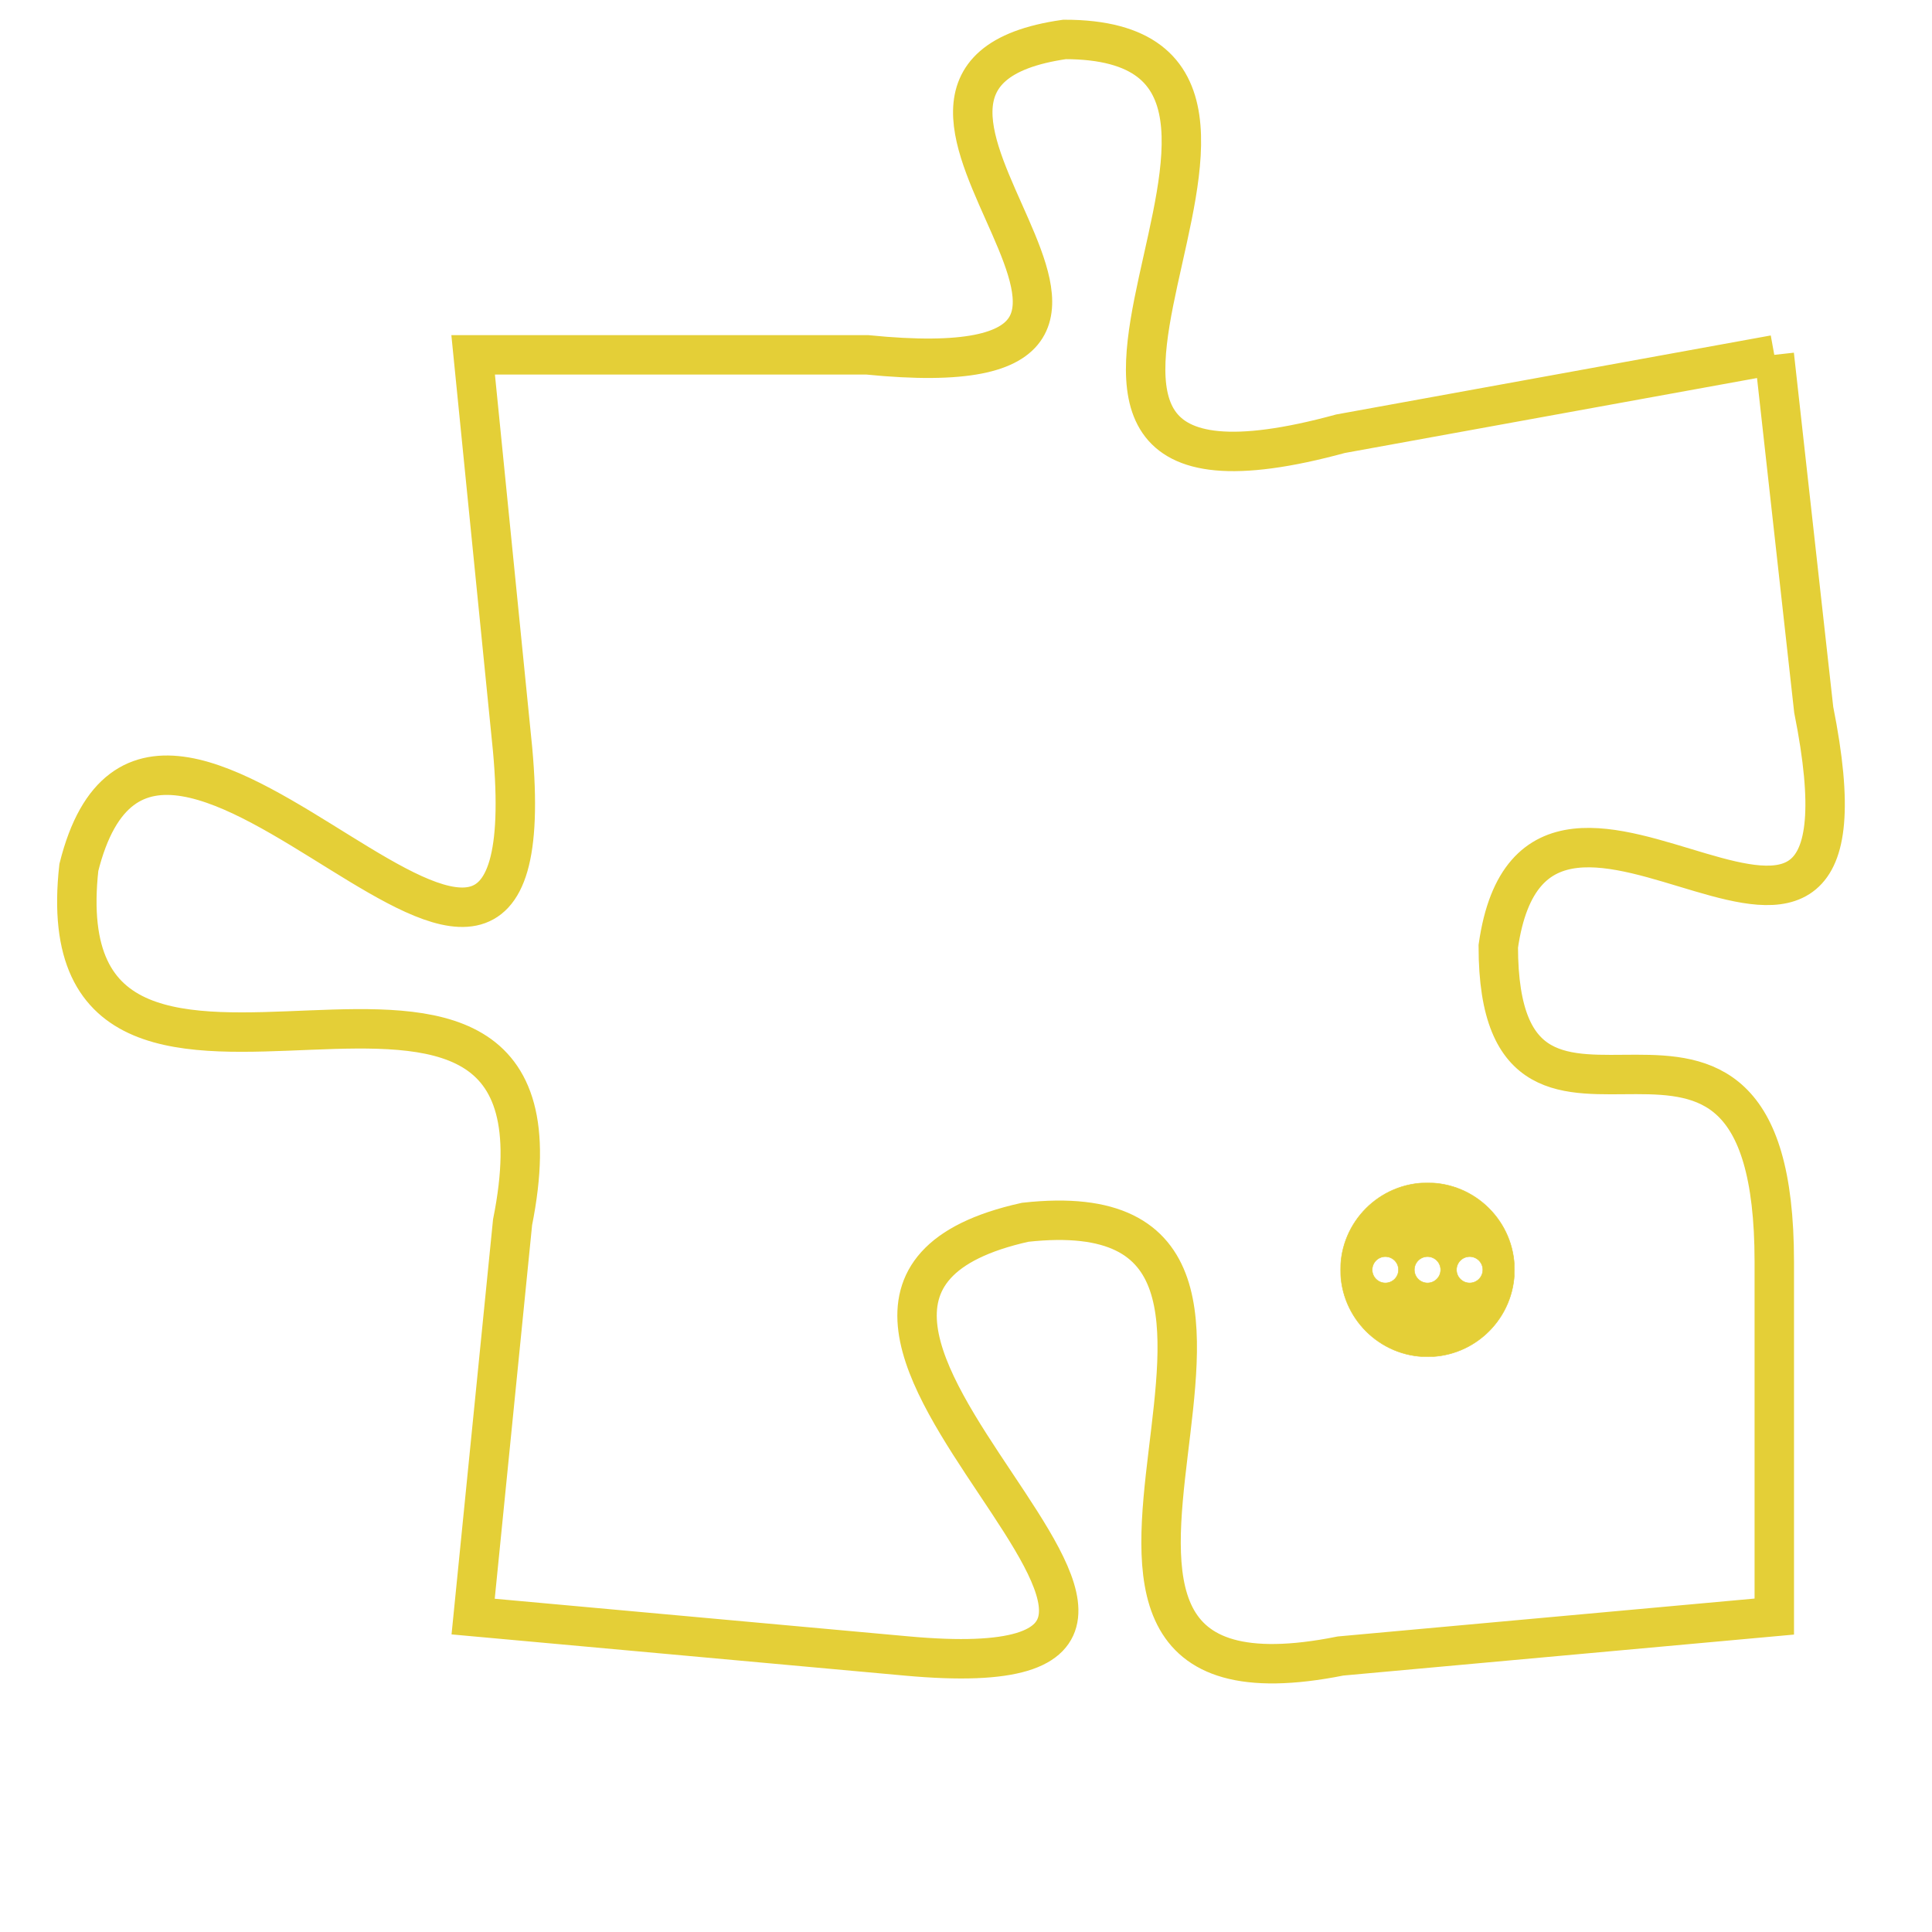 <svg version="1.1" xmlns="http://www.w3.org/2000/svg" xmlns:xlink="http://www.w3.org/1999/xlink" fill="transparent" x="0" y="0" width="350" height="350" preserveAspectRatio="xMinYMin slice"><style type="text/css">.links{fill:transparent;stroke: #E4CF37;}.links:hover{fill:#63D272; opacity:0.4;}</style><defs><g id="allt"><path id="t6081" d="M3366,1472 L3355,1474 C3344,1477 3356,1464 3348,1464 C3341,1465 3353,1473 3343,1472 L3333,1472 3333,1472 L3334,1482 C3335,1493 3325,1477 3323,1485 C3322,1494 3336,1484 3334,1494 L3333,1504 3333,1504 L3344,1505 C3355,1506 3338,1496 3347,1494 C3356,1493 3345,1507 3355,1505 L3366,1504 3366,1504 L3366,1495 C3366,1486 3359,1494 3359,1487 C3360,1480 3369,1491 3367,1481 L3366,1472"/></g><clipPath id="c" clipRule="evenodd" fill="transparent"><use href="#t6081"/></clipPath></defs><svg viewBox="3321 1463 49 45" preserveAspectRatio="xMinYMin meet"><svg width="4380" height="2430"><g><image crossorigin="anonymous" x="0" y="0" href="https://nftpuzzle.license-token.com/assets/completepuzzle.svg" width="100%" height="100%" /><g class="links"><use href="#t6081"/></g></g></svg><svg x="3355" y="1493" height="9%" width="9%" viewBox="0 0 330 330"><g><a xlink:href="https://nftpuzzle.license-token.com/" class="links"><title>See the most innovative NFT based token software licensing project</title><path fill="#E4CF37" id="more" d="M165,0C74.019,0,0,74.019,0,165s74.019,165,165,165s165-74.019,165-165S255.981,0,165,0z M85,190 c-13.785,0-25-11.215-25-25s11.215-25,25-25s25,11.215,25,25S98.785,190,85,190z M165,190c-13.785,0-25-11.215-25-25 s11.215-25,25-25s25,11.215,25,25S178.785,190,165,190z M245,190c-13.785,0-25-11.215-25-25s11.215-25,25-25 c13.785,0,25,11.215,25,25S258.785,190,245,190z"></path></a></g></svg></svg></svg>